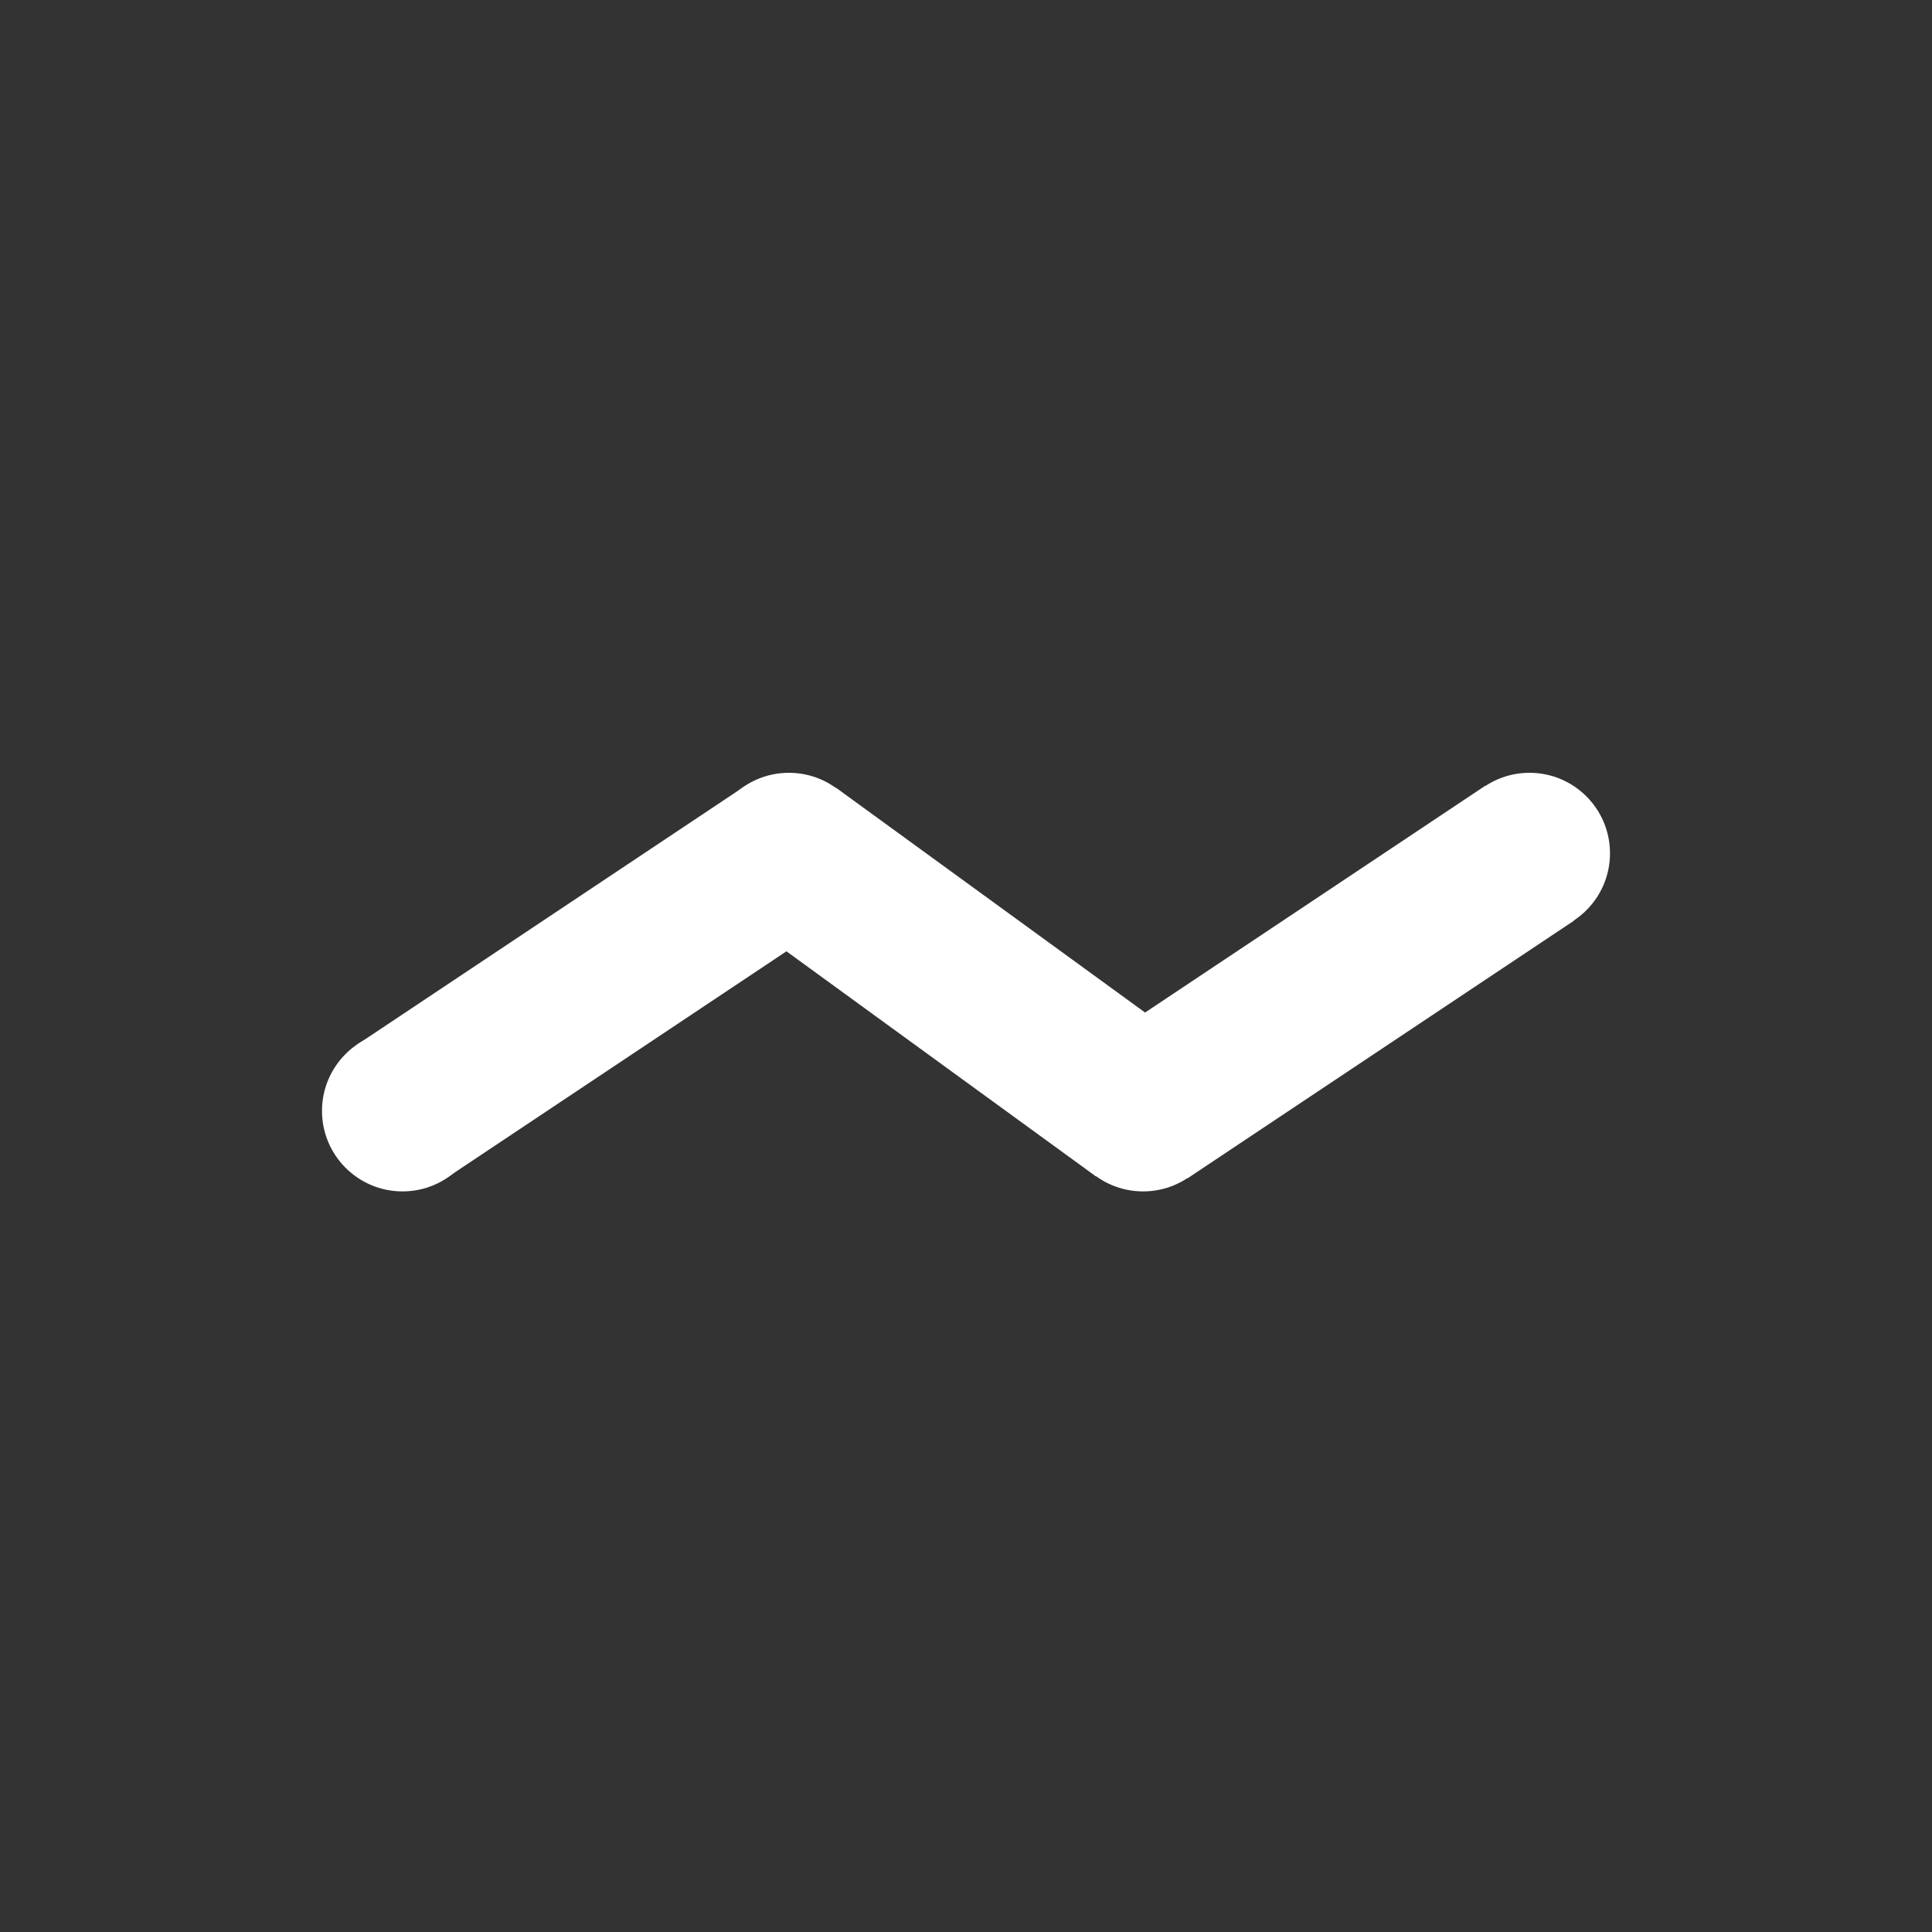 <svg version="1.1" xmlns="http://www.w3.org/2000/svg" xlink="http://www.w3.org/1999/xlink" x="0px" y="0px" width="15px" height="15px" viewBox="0 0 15 15" style="enable-background:new 0 0 15 15;" space="preserve">
    <rect x="0" y="0" width="15" height="15" fill="#333333" stroke="none"/>
    <path d="M9.242,8.117L8.508,9.133L5.758,7.133L6.492,6.117z" fill="#FFFFFF"/> <path d="M8.531,8.101L9.219,9.149L12.219,7.149L11.531,6.101z" fill="#FFFFFF"/> <path d="M2.781,8.105L3.469,9.144L6.469,7.144L5.781,6.105z" fill="#FFFFFF"/> <path d="M9.094,8.32L8.656,8.93L5.906,6.93L6.344,6.32z" fill="#FFFFFF"/> <path d="M8.664,8.312L9.086,8.938L12.086,6.938L11.664,6.312z" fill="#FFFFFF"/> <path d="M2.914,8.316L3.336,8.941L6.336,6.941L5.914,6.316z" fill="#FFFFFF"/> <path d="M12.5,6.625C12.5,6.97,12.22,7.25,11.875,7.25C11.53,7.25,11.25,6.97,11.25,6.625C11.25,6.28,11.53,6,11.875,6C12.22,6,12.5,6.28,12.5,6.625z" fill="#FFFFFF"/> <path d="M3.75,8.625C3.75,8.97,3.47,9.25,3.125,9.25C2.78,9.25,2.5,8.97,2.5,8.625C2.5,8.28,2.78,8,3.125,8C3.47,8,3.75,8.28,3.75,8.625z" fill="#FFFFFF"/> <path d="M6.75,6.625C6.75,6.97,6.47,7.25,6.125,7.25C5.78,7.25,5.5,6.97,5.5,6.625C5.5,6.28,5.78,6,6.125,6C6.47,6,6.75,6.28,6.75,6.625z" fill="#FFFFFF"/> <path d="M9.5,8.625C9.5,8.97,9.22,9.25,8.875,9.25C8.53,9.25,8.25,8.97,8.25,8.625C8.25,8.28,8.53,8,8.875,8C9.22,8,9.5,8.28,9.5,8.625z" fill="#FFFFFF"/> <path d="M12.25,6.625C12.25,6.832,12.082,7,11.875,7C11.668,7,11.5,6.832,11.5,6.625C11.5,6.418,11.668,6.25,11.875,6.25C12.082,6.25,12.25,6.418,12.25,6.625z" fill="#FFFFFF"/> <path d="M9.25,8.625C9.25,8.832,9.082,9,8.875,9C8.668,9,8.5,8.832,8.5,8.625C8.5,8.418,8.668,8.25,8.875,8.25C9.082,8.25,9.25,8.418,9.25,8.625z" fill="#FFFFFF"/> <path d="M6.5,6.625C6.5,6.832,6.332,7,6.125,7C5.918,7,5.75,6.832,5.75,6.625C5.75,6.418,5.918,6.25,6.125,6.25C6.332,6.25,6.5,6.418,6.5,6.625z" fill="#FFFFFF"/> <path d="M3.5,8.625C3.5,8.832,3.332,9,3.125,9C2.918,9,2.75,8.832,2.75,8.625C2.75,8.418,2.918,8.25,3.125,8.25C3.332,8.25,3.5,8.418,3.5,8.625z" fill="#FFFFFF"/>
    </svg>